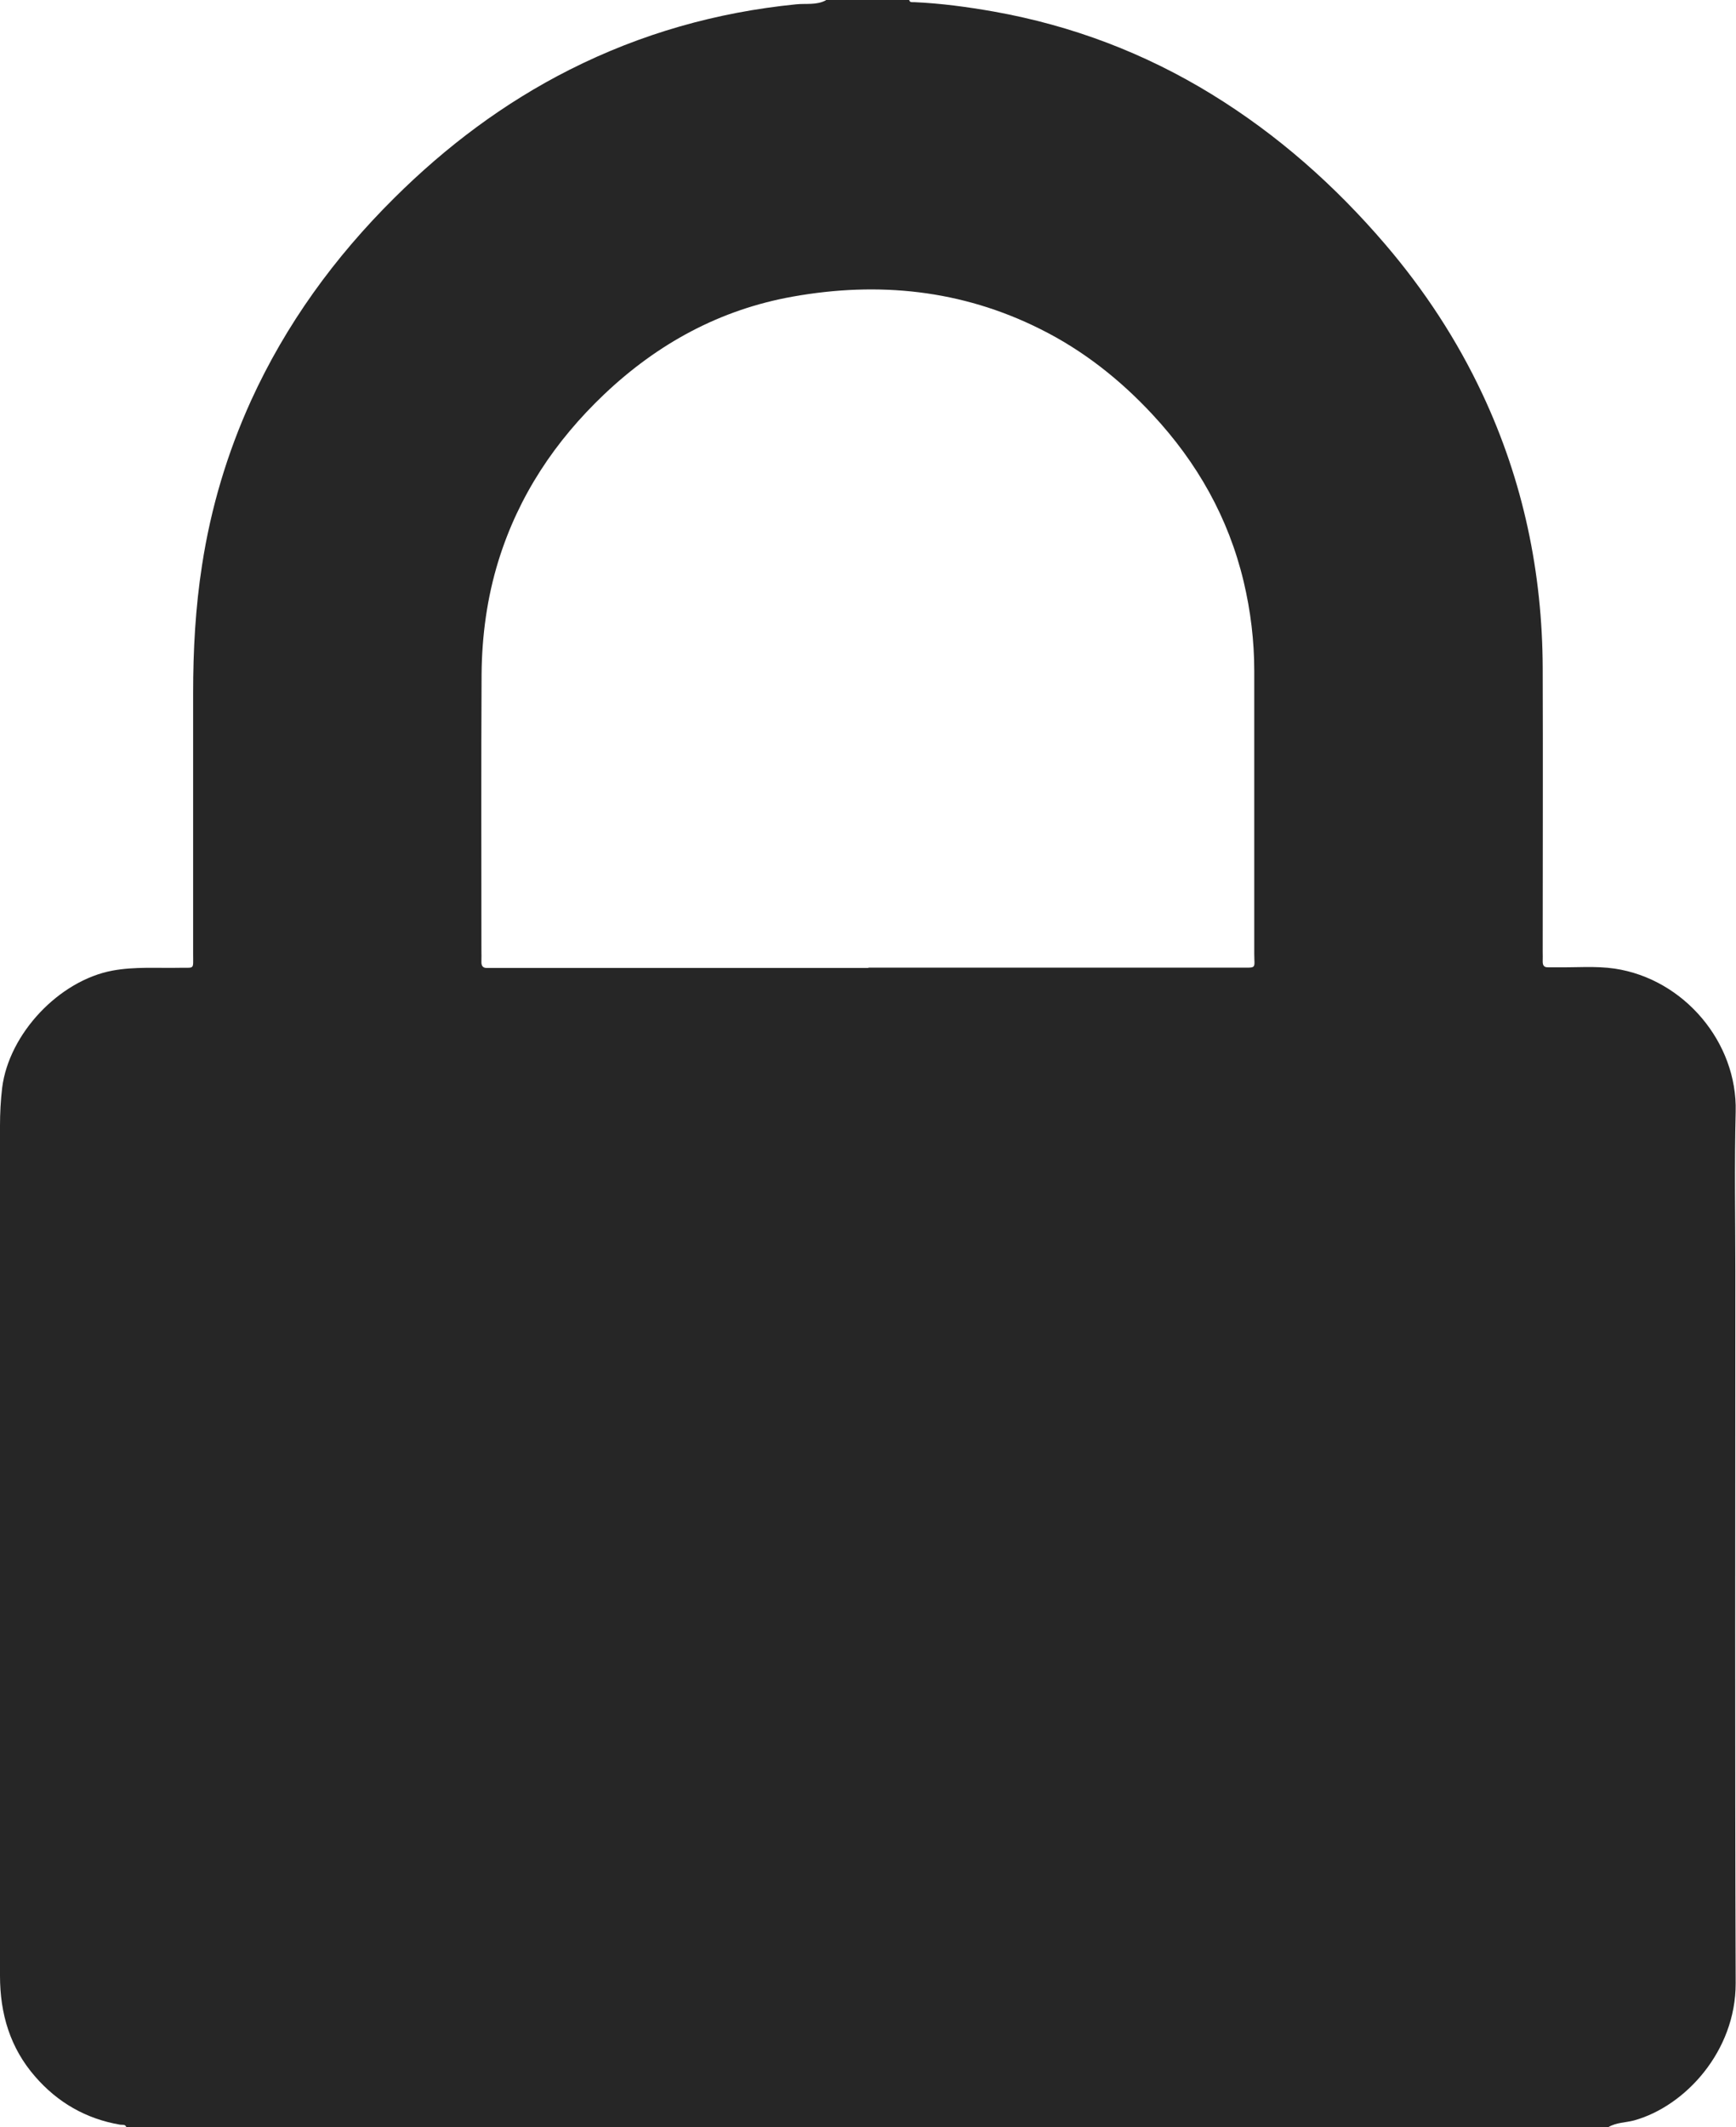 <?xml version="1.0" encoding="UTF-8"?>
<svg id="Layer_1_Image" data-name="Layer 1 Image" xmlns="http://www.w3.org/2000/svg" viewBox="0 0 104.9 128.45">
  <defs>
    <style>
      .cls-1 {
        fill: #262626;
        stroke-width: 0px;
      }
    </style>
  </defs>
  <path class="cls-1" d="m49.91,0h5.03c.04.16.17.13.29.13,1.63.07,3.23.29,4.83.57,4.71.84,9.1,2.5,13.17,5,3.99,2.45,7.44,5.51,10.48,9.06,2.36,2.76,4.33,5.76,5.87,9.04,2.46,5.24,3.62,10.77,3.64,16.55.02,5.71,0,11.42,0,17.13,0,.19.01.38,0,.58,0,.24.08.36.33.35.17,0,.34,0,.5,0,1.17.02,2.36-.09,3.52.08,4.2.63,7.42,4.47,7.31,8.64-.08,3.21-.02,6.43-.02,9.65,0,14.33-.03,28.65.02,42.98.01,4.09-3.04,7.42-6.13,8.28-.52.14-1.07.12-1.55.4H7.63c-.07-.18-.23-.12-.37-.14-2.06-.35-3.78-1.34-5.14-2.91C.61,123.66,0,121.6,0,119.31c0-17.11,0-34.22,0-51.33,0-.77.04-1.53.13-2.29.41-3.27,3.44-6.48,6.67-7.08,1.36-.25,2.72-.14,4.08-.17.89-.02.79.14.79-.82,0-5.26,0-10.51,0-15.77,0-2.59.14-5.17.54-7.73.53-3.45,1.52-6.76,2.96-9.93,2.11-4.62,5.05-8.66,8.65-12.23,3.14-3.12,6.64-5.75,10.6-7.75,4.32-2.18,8.88-3.47,13.69-3.95.59-.06,1.23.06,1.79-.24Zm2.57,58.43h0c7.47,0,14.95,0,22.42,0,1.08,0,.89.09.89-.85,0-5.69,0-11.37,0-17.06,0-1.83-.22-3.63-.64-5.4-.92-3.86-2.81-7.19-5.5-10.08-1.97-2.12-4.21-3.89-6.81-5.18-4.75-2.37-9.77-2.87-14.93-1.95-4.39.78-8.16,2.83-11.4,5.9-2.97,2.82-5.17,6.12-6.39,10.05-.69,2.23-1,4.53-1.02,6.86-.03,5.54-.01,11.08-.01,16.63,0,.24.01.48,0,.72-.01.28.11.4.38.38.14,0,.29,0,.43,0,7.52,0,15.05,0,22.57,0Z"/>
</svg>